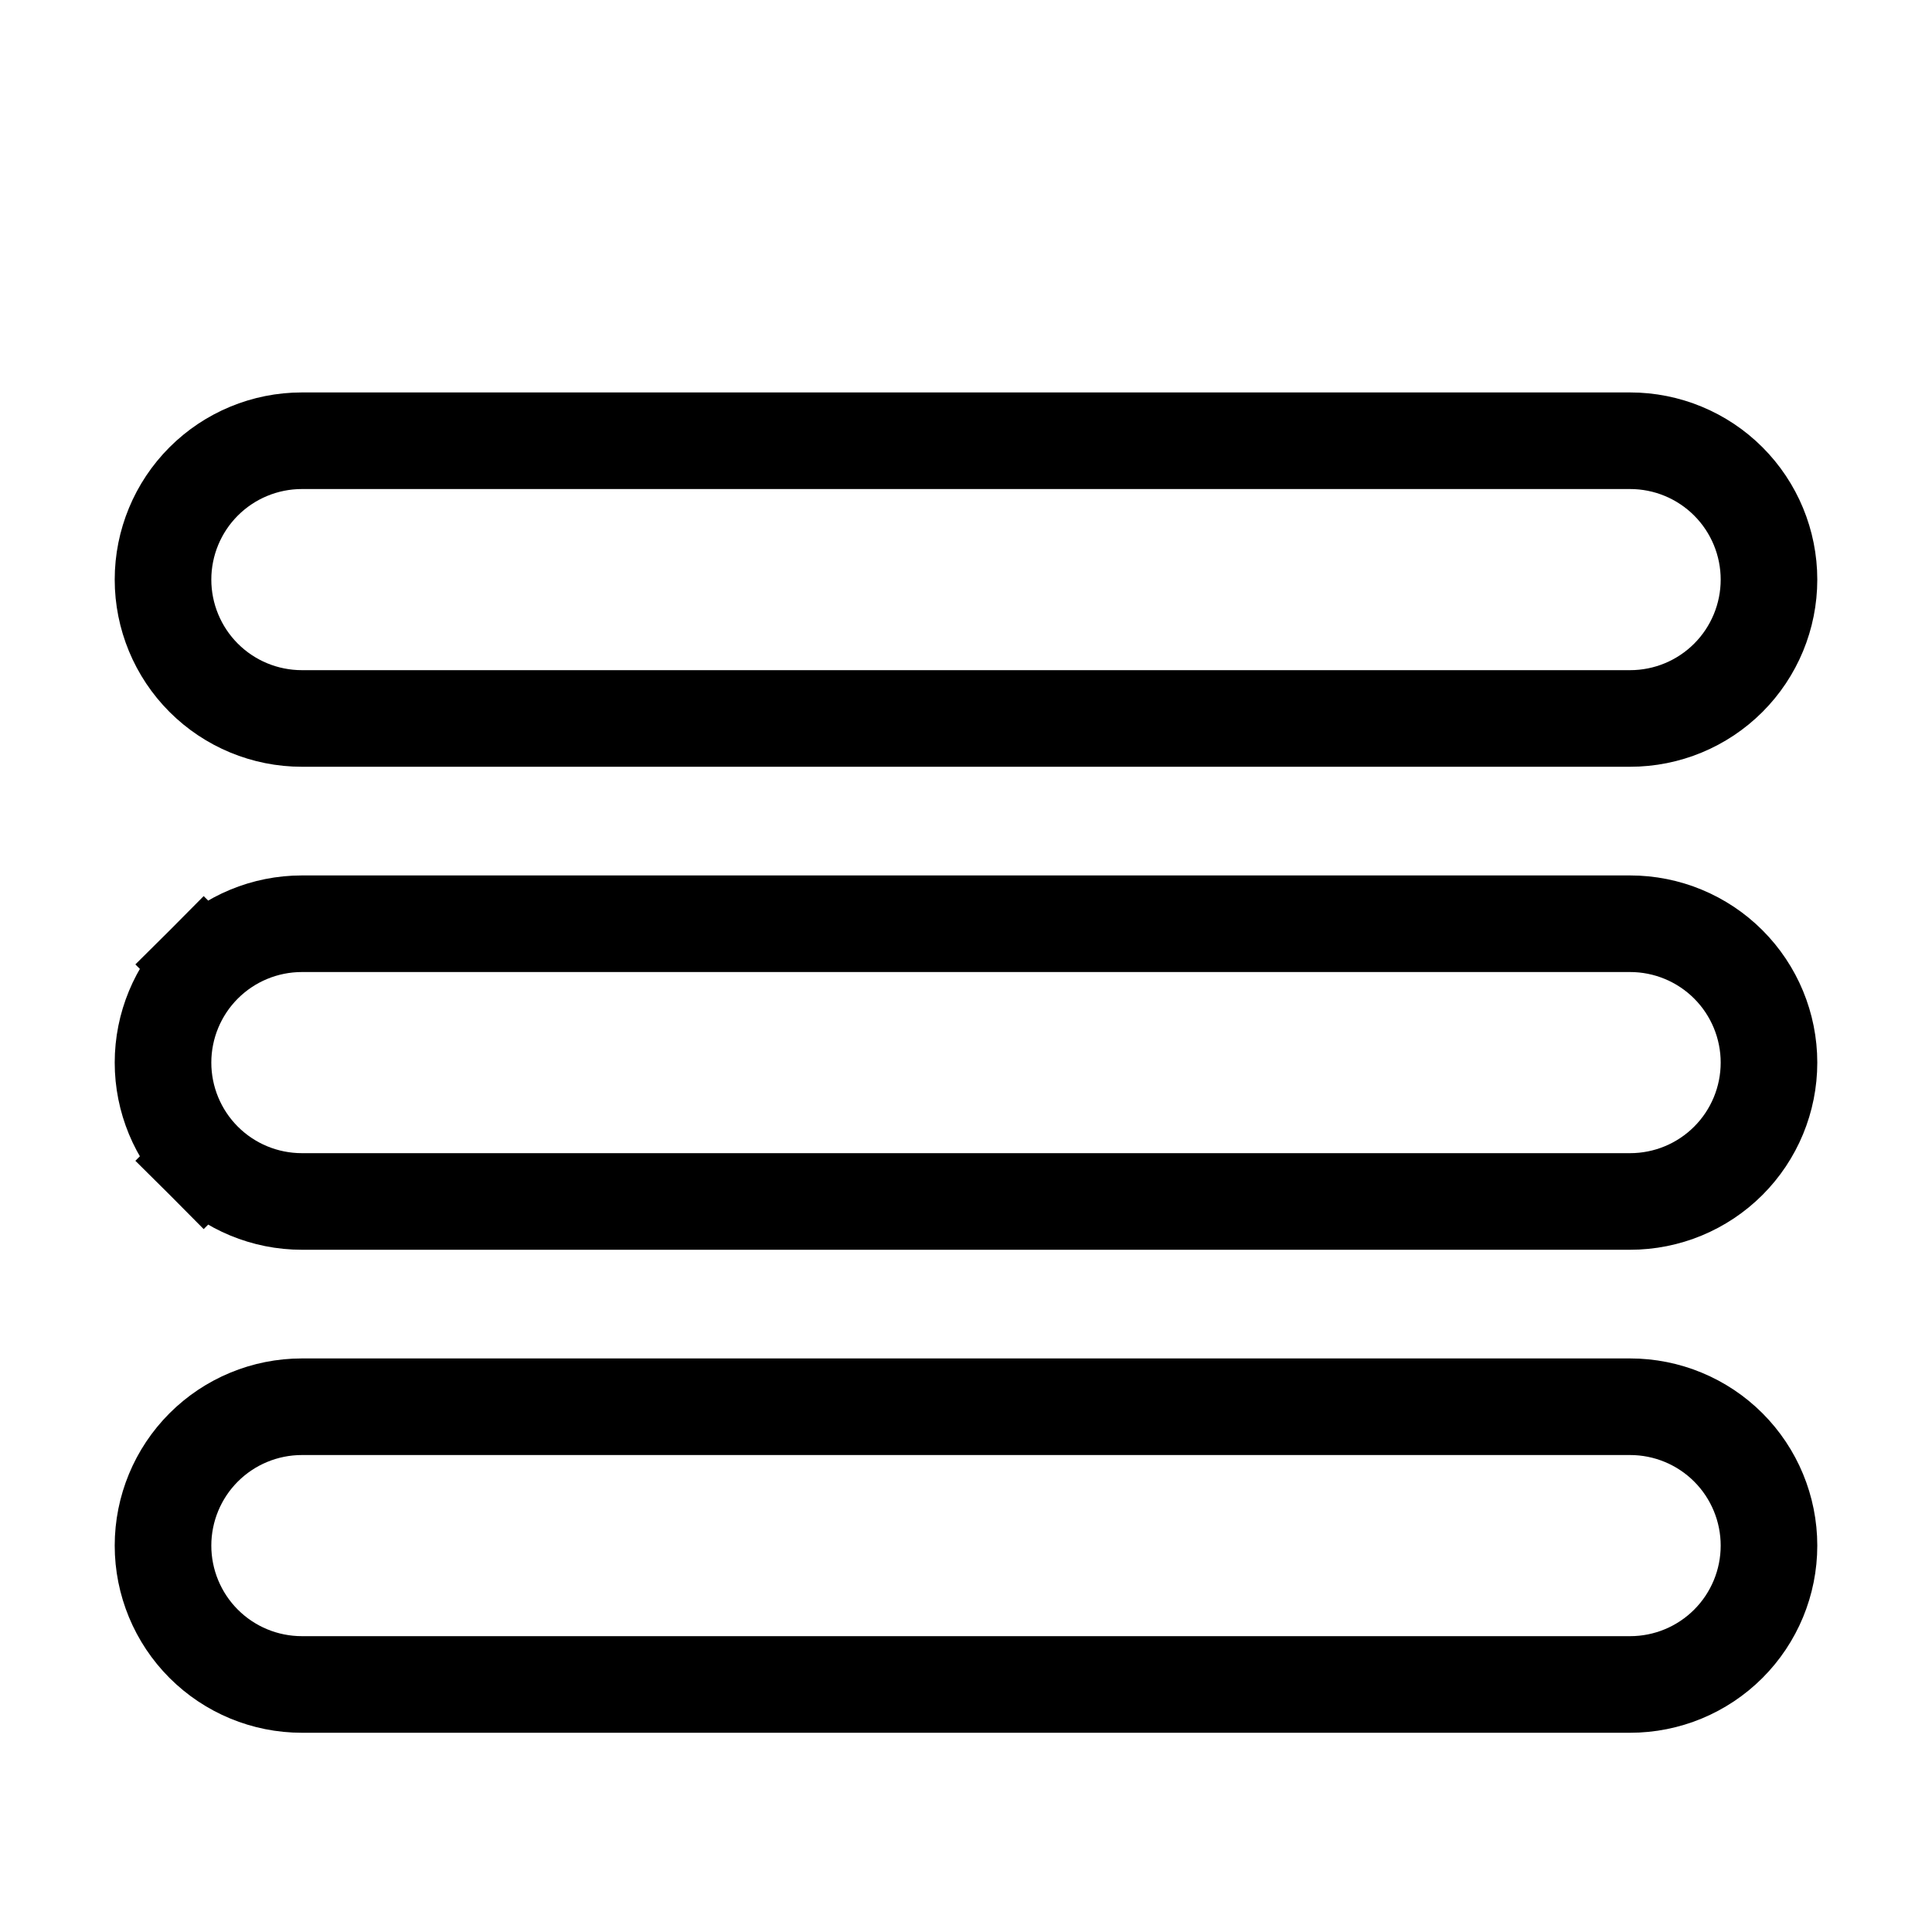 <svg width="40" height="40" viewBox="0 0 40 40" fill="none" xmlns="http://www.w3.org/2000/svg">
<g filter="url(#filter0_d_195_19136)">
<path d="M35.625 20C35.625 20.497 35.428 20.974 35.076 21.326C34.724 21.677 34.247 21.875 33.75 21.875H6.25C5.753 21.875 5.276 21.677 4.924 21.326C4.573 20.974 4.375 20.497 4.375 20C4.375 19.503 4.573 19.026 4.924 18.674C5.276 18.323 5.753 18.125 6.25 18.125H33.75C34.247 18.125 34.724 18.323 35.076 18.674C35.428 19.026 35.625 19.503 35.625 20ZM6.25 11.875H33.75C34.247 11.875 34.724 11.678 35.076 11.326C35.428 10.974 35.625 10.497 35.625 10C35.625 9.503 35.428 9.026 35.076 8.674C34.724 8.323 34.247 8.125 33.75 8.125H6.25C5.753 8.125 5.276 8.323 4.924 8.674C4.573 9.026 4.375 9.503 4.375 10C4.375 10.497 4.573 10.974 4.924 11.326C5.276 11.678 5.753 11.875 6.25 11.875ZM33.75 28.125H6.25C5.753 28.125 5.276 28.323 4.924 28.674C4.573 29.026 4.375 29.503 4.375 30C4.375 30.497 4.573 30.974 4.924 31.326C5.276 31.677 5.753 31.875 6.25 31.875H33.75C34.247 31.875 34.724 31.677 35.076 31.326C35.428 30.974 35.625 30.497 35.625 30C35.625 29.503 35.428 29.026 35.076 28.674C34.724 28.323 34.247 28.125 33.75 28.125Z" fill="white"/>
<path d="M4.217 17.967L4.919 18.669L4.217 17.967C3.678 18.506 3.375 19.238 3.375 20C3.375 20.762 3.678 21.494 4.217 22.033L4.919 21.331L4.217 22.033C4.756 22.572 5.487 22.875 6.25 22.875H33.75C34.513 22.875 35.244 22.572 35.783 22.033C36.322 21.494 36.625 20.762 36.625 20C36.625 19.238 36.322 18.506 35.783 17.967C35.244 17.428 34.513 17.125 33.75 17.125H6.25C5.487 17.125 4.756 17.428 4.217 17.967ZM6.25 12.875H33.75C34.513 12.875 35.244 12.572 35.783 12.033C36.322 11.494 36.625 10.762 36.625 10C36.625 9.238 36.322 8.506 35.783 7.967C35.244 7.428 34.513 7.125 33.75 7.125H6.25C5.487 7.125 4.756 7.428 4.217 7.967C3.678 8.506 3.375 9.238 3.375 10C3.375 10.762 3.678 11.494 4.217 12.033C4.756 12.572 5.487 12.875 6.25 12.875ZM33.75 27.125H6.25C5.487 27.125 4.756 27.428 4.217 27.967C3.678 28.506 3.375 29.238 3.375 30C3.375 30.762 3.678 31.494 4.217 32.033C4.756 32.572 5.487 32.875 6.25 32.875H33.75C34.513 32.875 35.244 32.572 35.783 32.033C36.322 31.494 36.625 30.762 36.625 30C36.625 29.238 36.322 28.506 35.783 27.967C35.244 27.428 34.513 27.125 33.75 27.125Z" stroke="black" stroke-width="2"/>
</g>
<defs>
<filter id="filter0_d_195_19136" x="2.375" y="6.125" width="35.25" height="29.75" filterUnits="userSpaceOnUse" color-interpolation-filters="sRGB">
<feFlood flood-opacity="0" result="BackgroundImageFix"/>
<feColorMatrix in="SourceAlpha" type="matrix" values="0 0 0 0 0 0 0 0 0 0 0 0 0 0 0 0 0 0 127 0" result="hardAlpha"/>
<feOffset dy="2"/>
<feComposite in2="hardAlpha" operator="out"/>
<feColorMatrix type="matrix" values="0 0 0 0 0 0 0 0 0 0 0 0 0 0 0 0 0 0 1 0"/>
<feBlend mode="normal" in2="BackgroundImageFix" result="effect1_dropShadow_195_19136"/>
<feBlend mode="normal" in="SourceGraphic" in2="effect1_dropShadow_195_19136" result="shape"/>
</filter>
</defs>
</svg>
